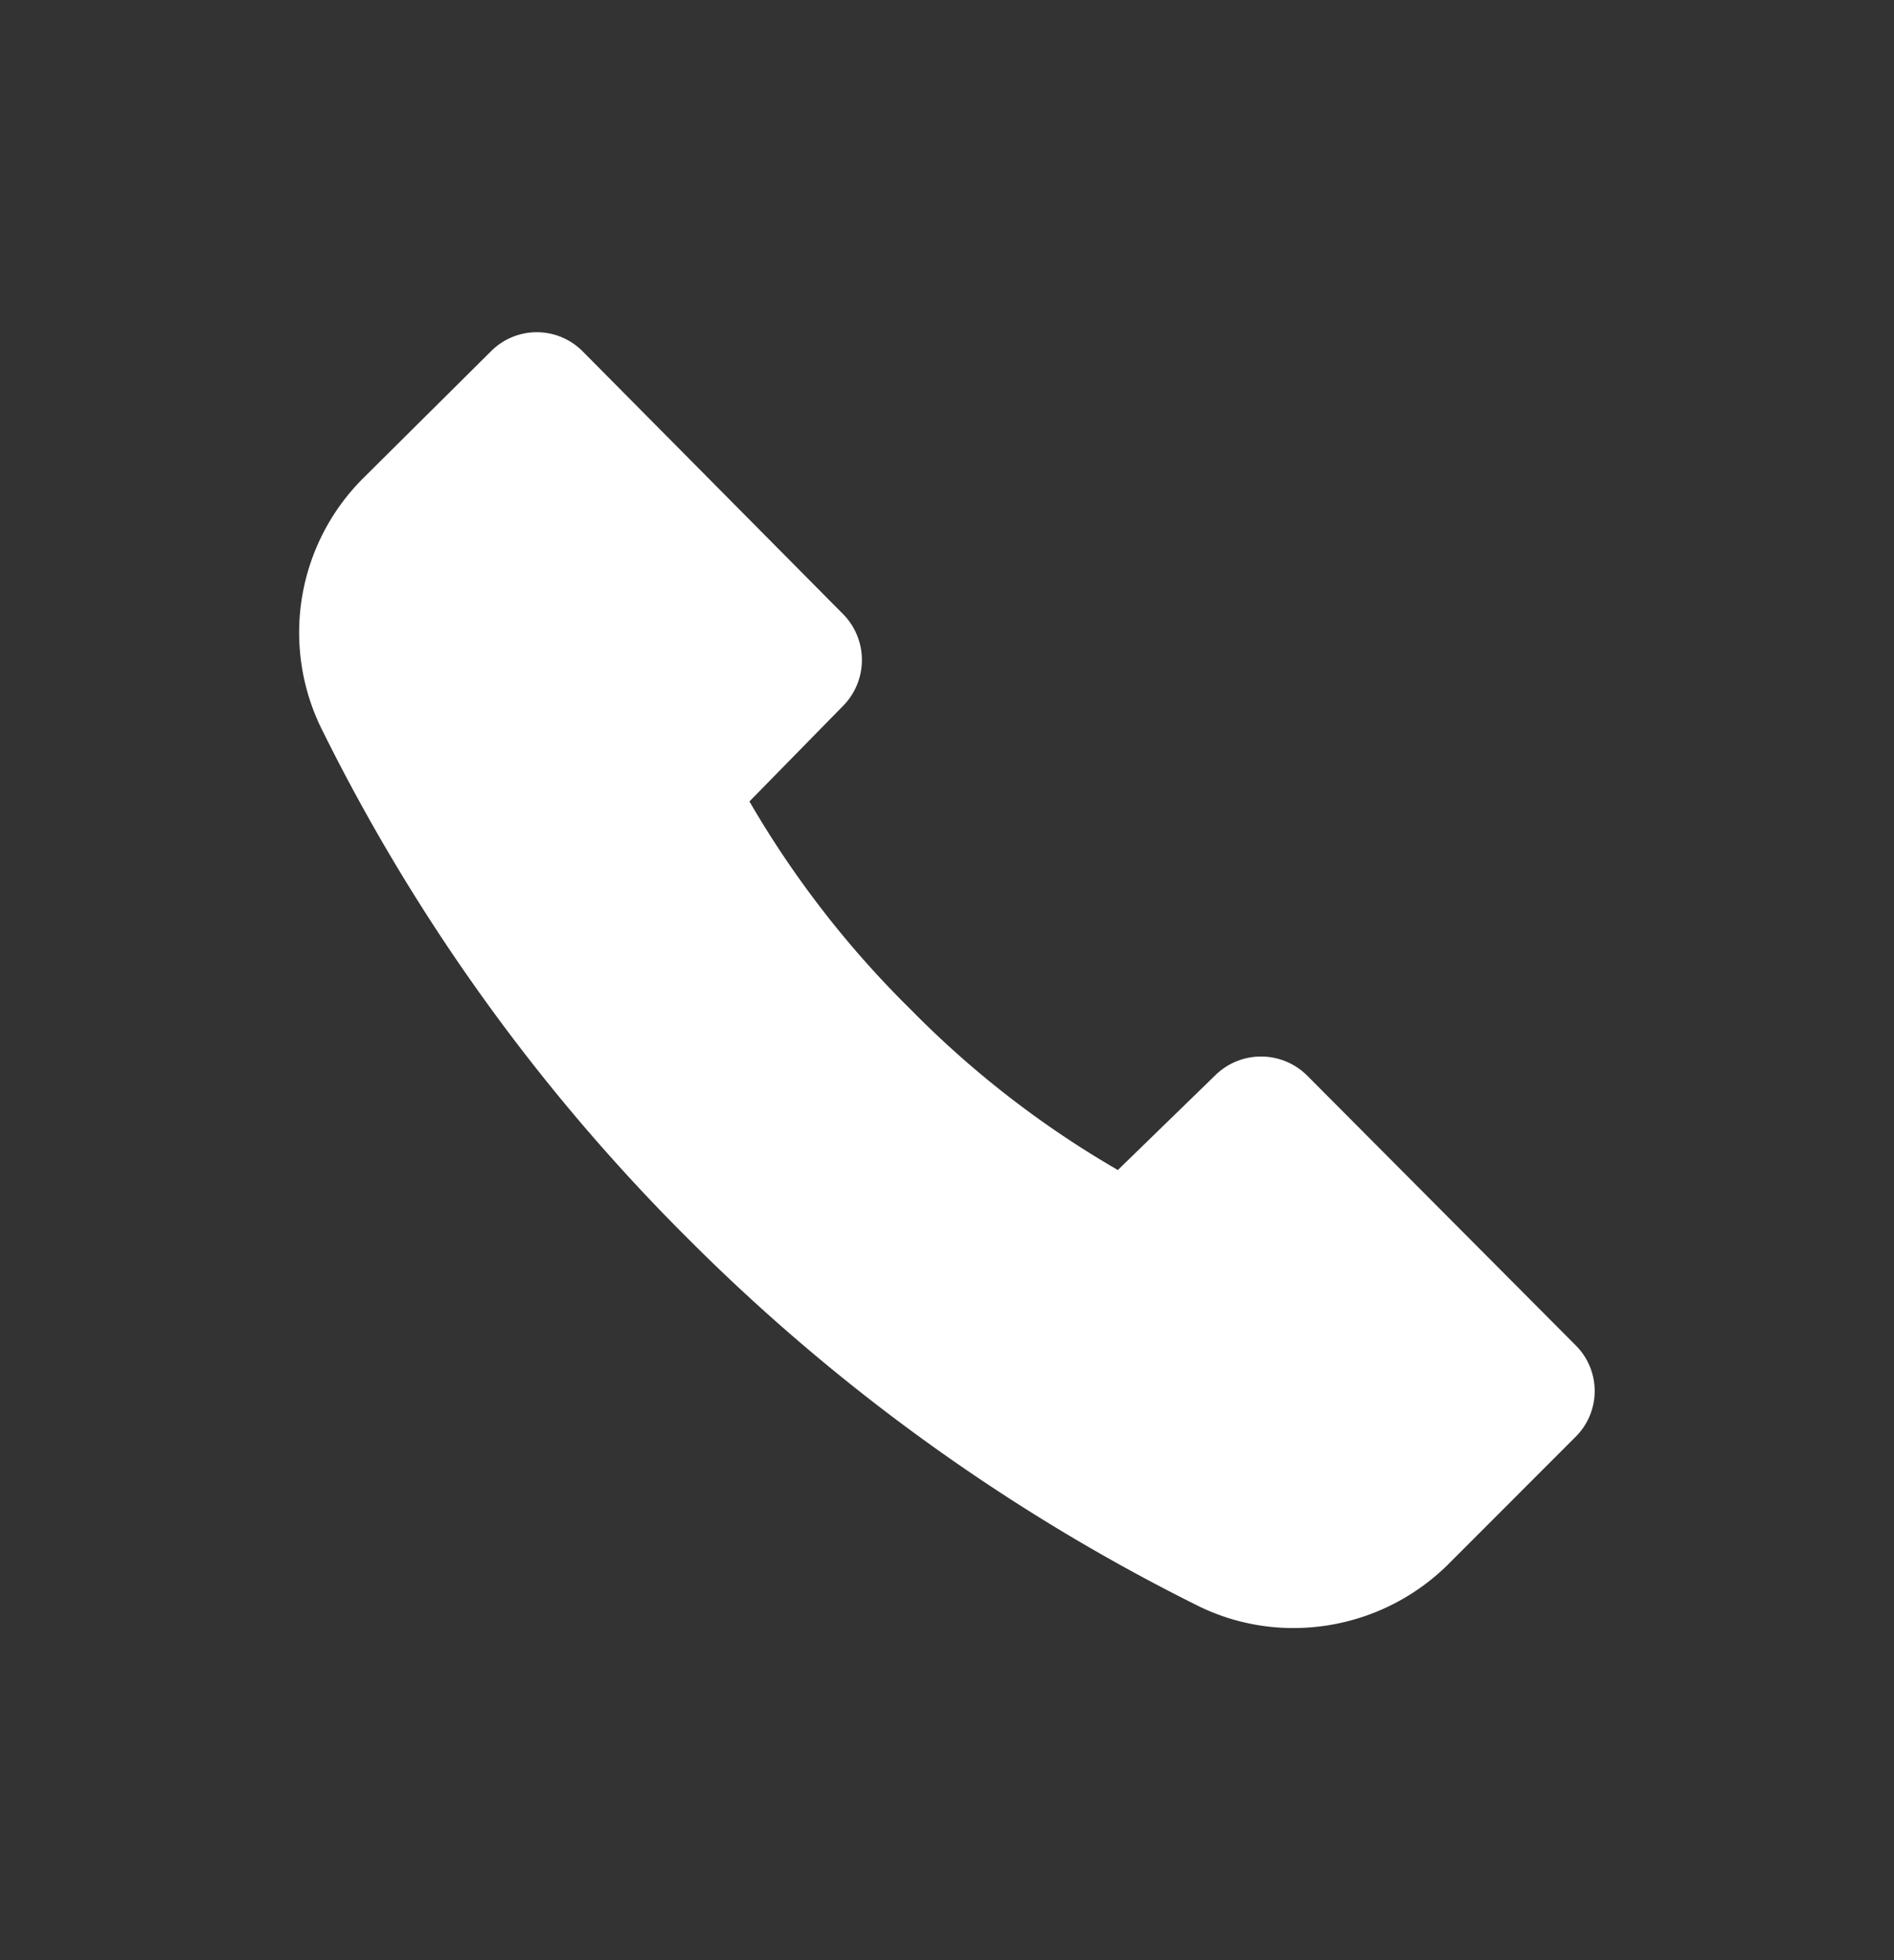 <svg xmlns="http://www.w3.org/2000/svg" xmlns:xlink="http://www.w3.org/1999/xlink" width="29" height="30" viewBox="0 0 29 30"><rect x="0" y="0" width="29" height="30" fill="#333333" stroke="none"/><defs><style>.a,.c{fill:#fff;}.a{stroke:#707070;}.b{clip-path:url(#a);}</style><clipPath id="a"><rect class="a" width="29" height="30" transform="translate(972 4111.584)"/></clipPath></defs><g class="b" transform="translate(-972 -4111.584)"><path class="c" d="M1000.459,7248.793l-1.949,1.95a3.365,3.365,0,0,1-2.367.981,3.3,3.3,0,0,1-1.444-.327,29.705,29.705,0,0,1-7.828-5.626,29.364,29.364,0,0,1-5.627-7.829,3.335,3.335,0,0,1,.656-3.825l1.949-1.935a.989.989,0,0,1,1.4,0l4,4.034a1,1,0,0,1,0,1.384l-1.444,1.473a15.111,15.111,0,0,0,2.471,3.186,14.917,14.917,0,0,0,3.17,2.455l1.5-1.458a1,1,0,0,1,1.4.014l4.107,4.124A.986.986,0,0,1,1000.459,7248.793Z" transform="translate(-4.33 -3115.223)"/></g></svg>